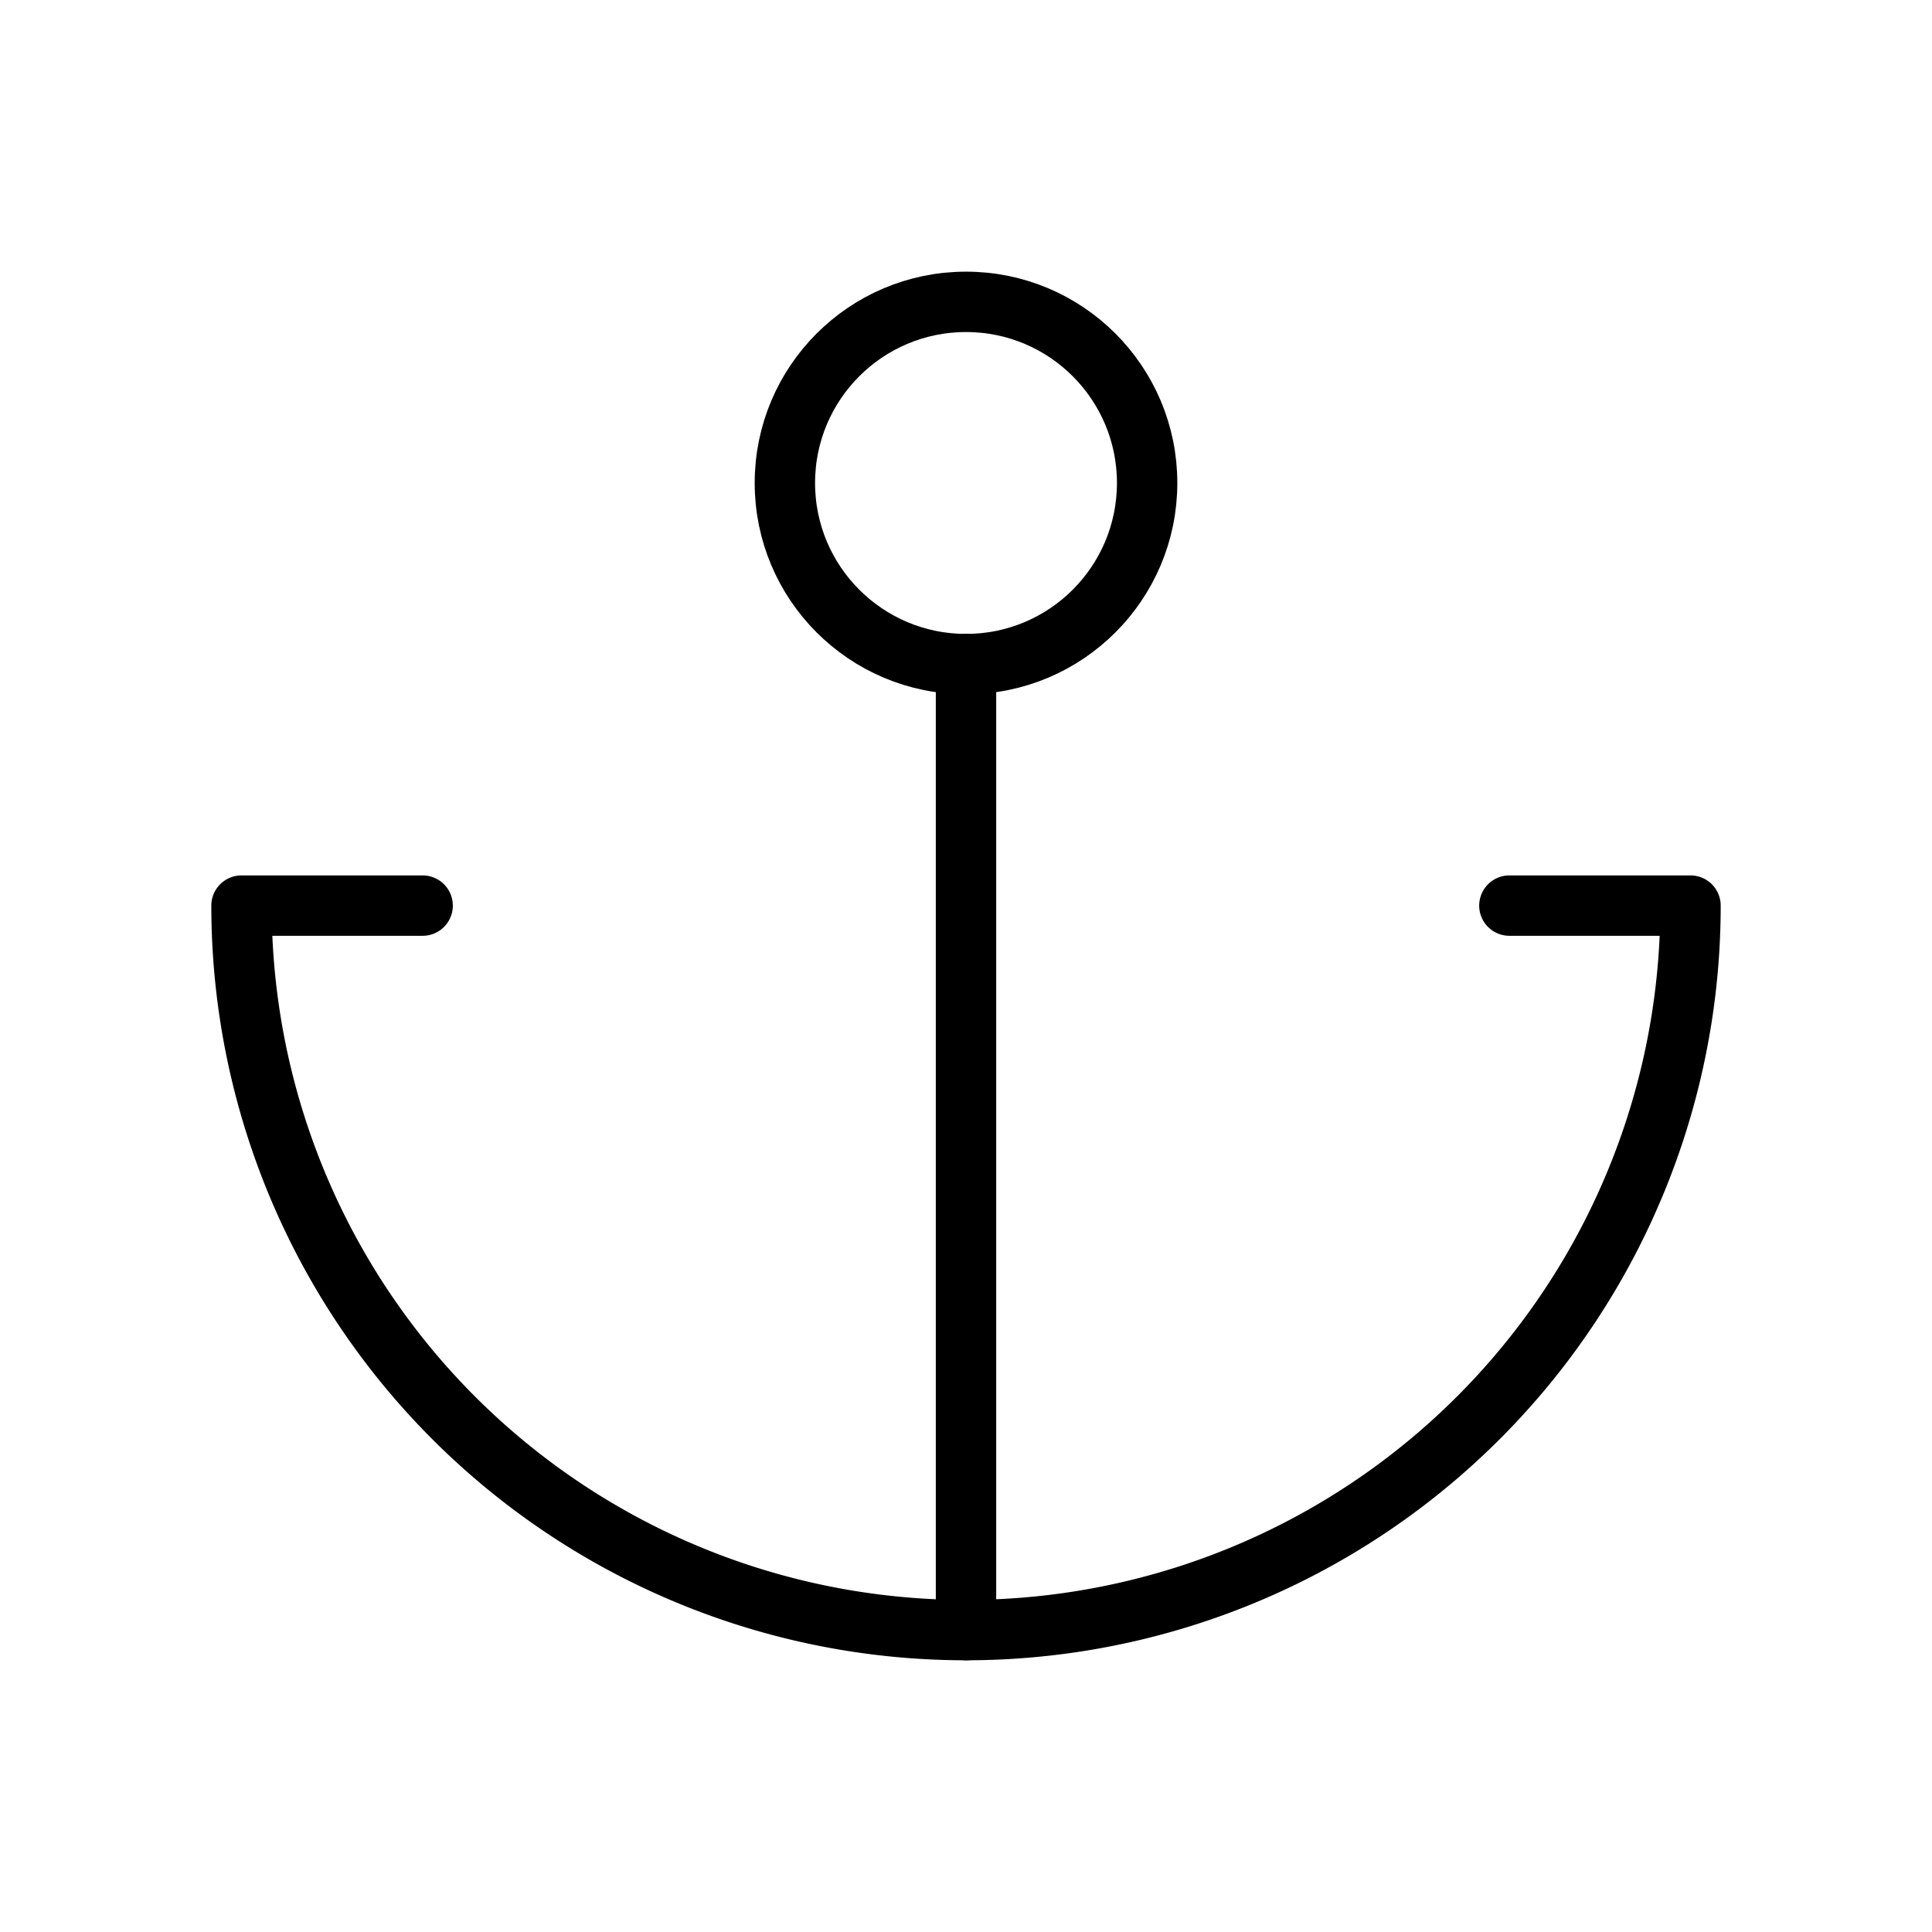 <svg id="Raw" xmlns="http://www.w3.org/2000/svg" viewBox="0 0 256 256">
  <rect width="256" height="256" fill="none"/>
  <circle cx="128.001" cy="63.997" r="24" fill="none" stroke="#000" stroke-linecap="round" stroke-linejoin="round" stroke-width="8"/>
  <line x1="128.001" y1="215.997" x2="128.001" y2="87.997" fill="none" stroke="#000" stroke-linecap="round" stroke-linejoin="round" stroke-width="8"/>
  <path d="M56.001,119.997h-24a96,96,0,0,0,192,0h-24" fill="none" stroke="#000" stroke-linecap="round" stroke-linejoin="round" stroke-width="8"/>
</svg>
